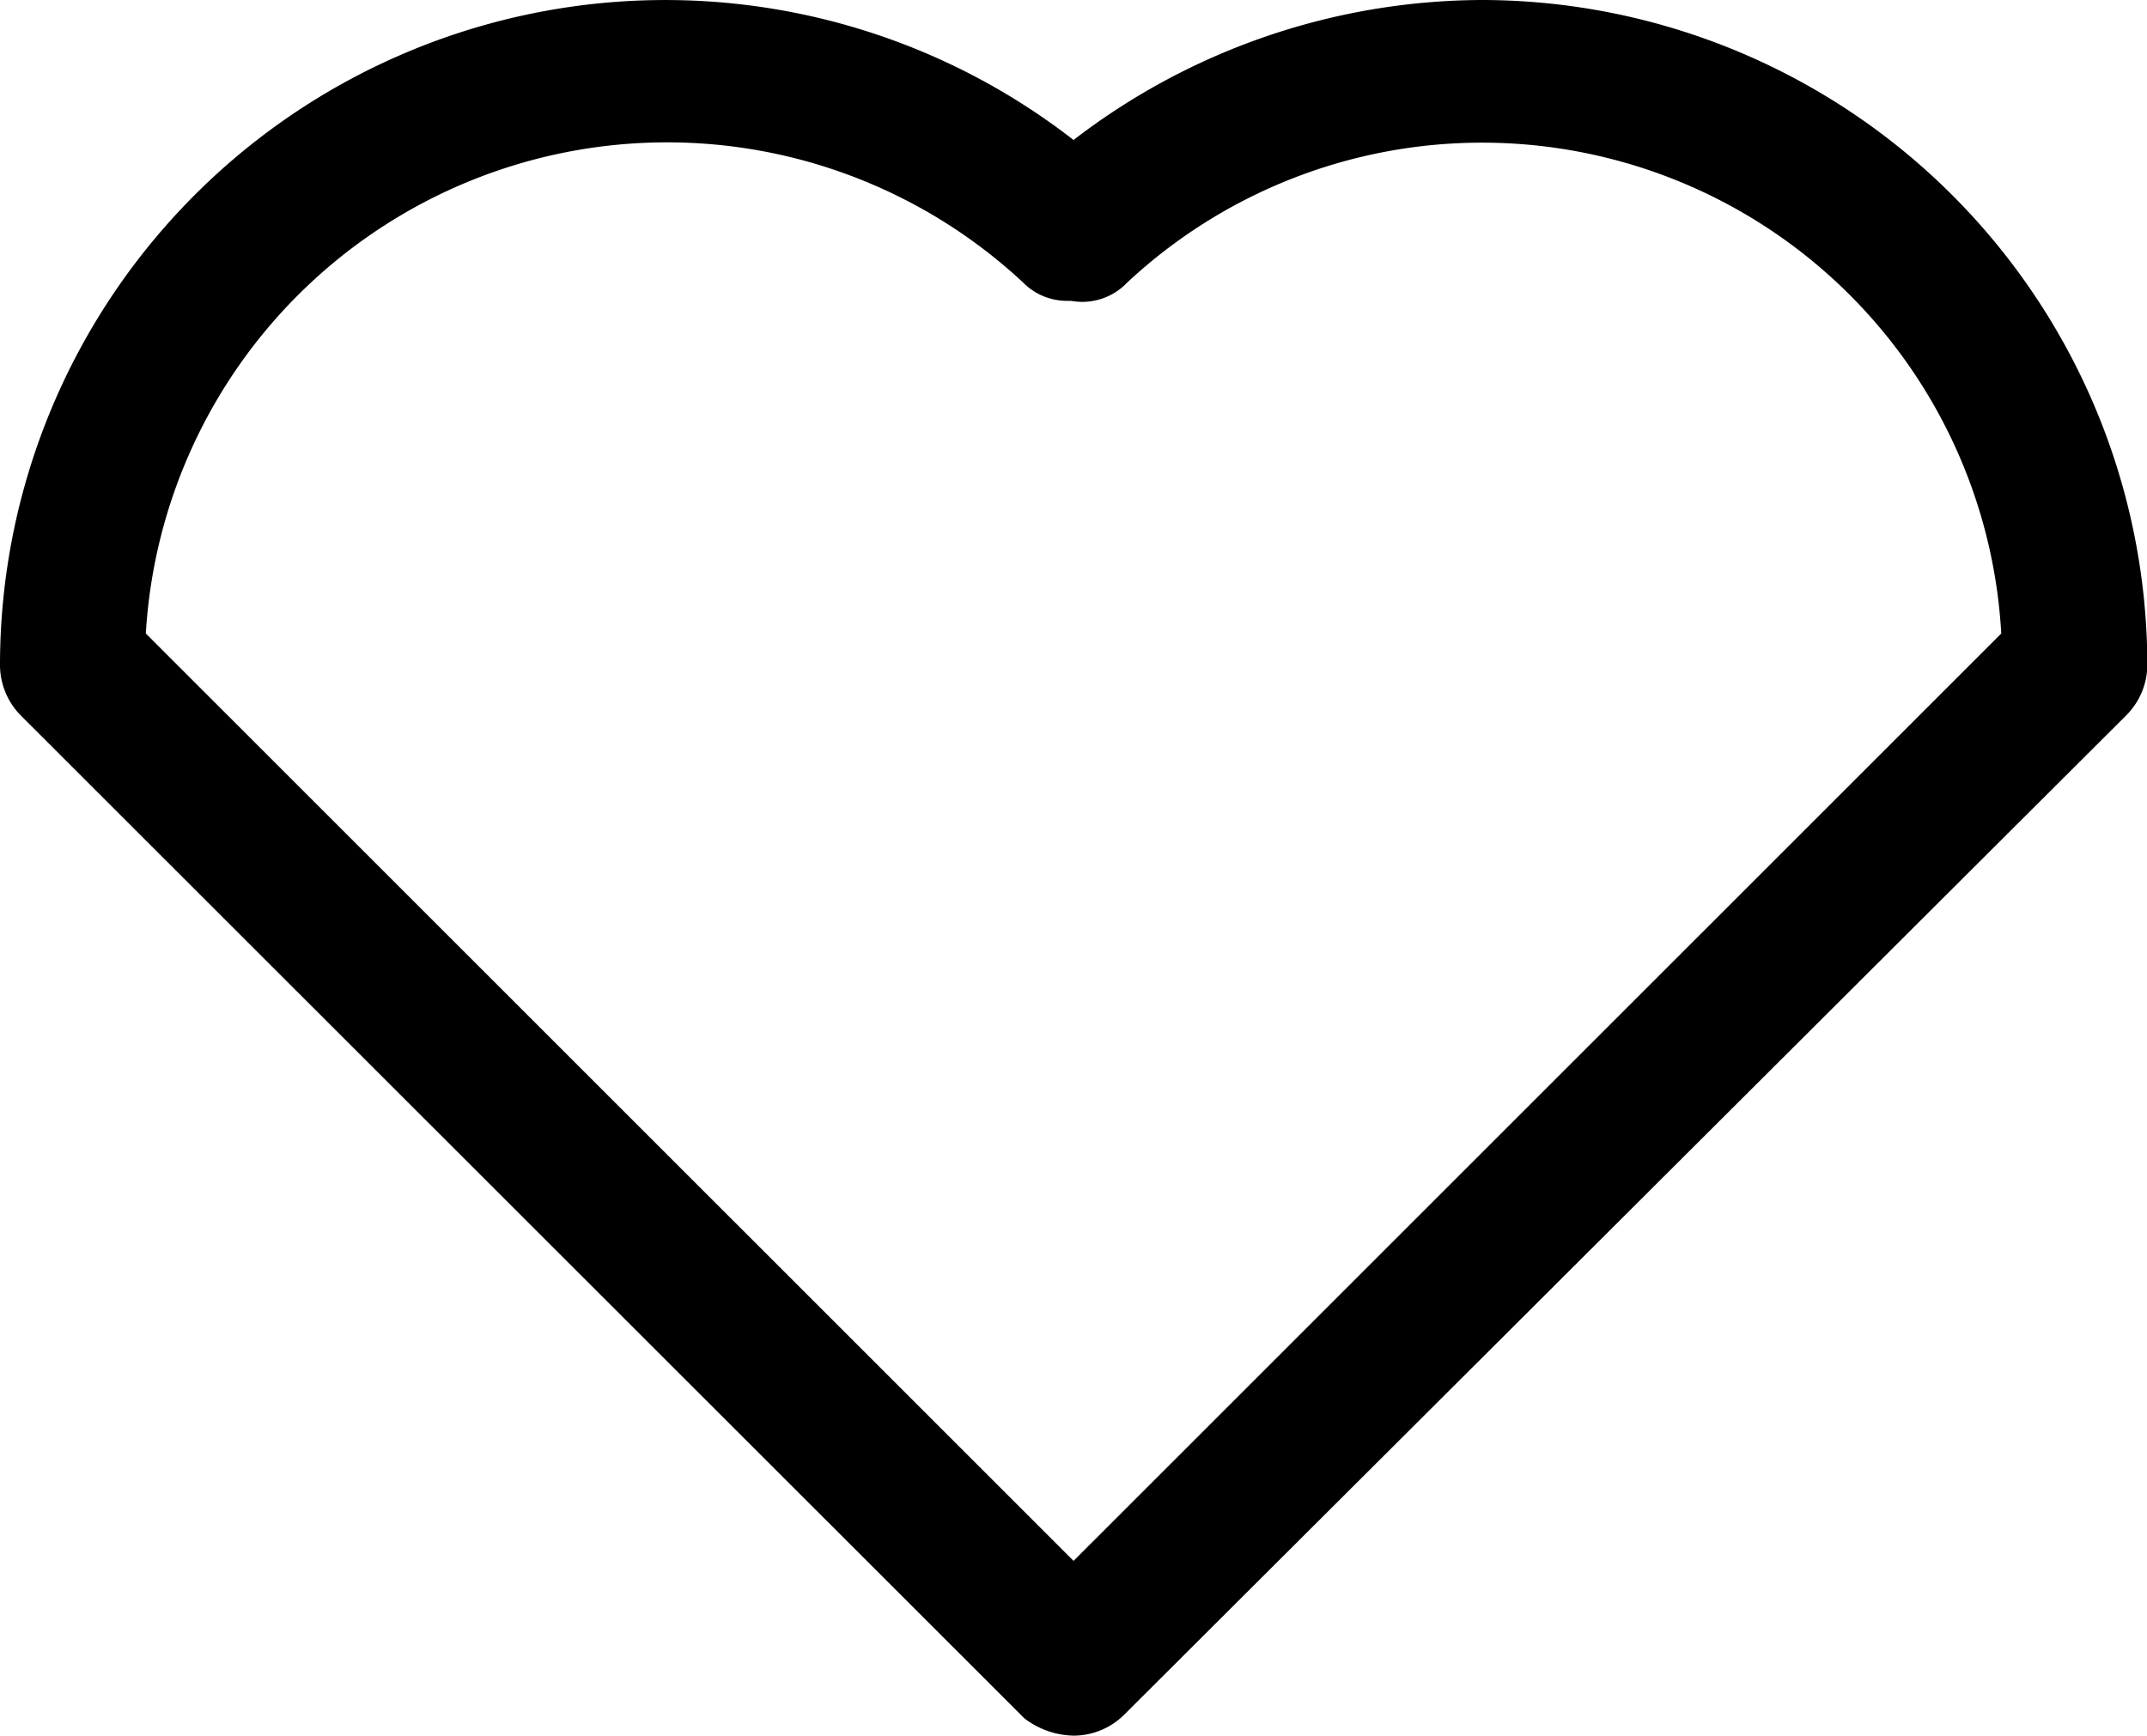 <svg xmlns="http://www.w3.org/2000/svg" viewBox="0 0 247.33 200"><title>Asset 38</title><g id="Layer_2" data-name="Layer 2"><g id="HKI_hearts"><path d="M170.67,0a77.54,77.54,0,0,0-47,16.13A76.64,76.64,0,0,0,0,76.67a8.3,8.3,0,0,0,2.5,5.88L118,198a9.62,9.62,0,0,0,5.71,2,8.31,8.31,0,0,0,5.88-2.5l115.28-115a8.3,8.3,0,0,0,2.5-5.88A76.75,76.75,0,0,0,170.67,0Zm59.87,73L123.67,179.86,16.8,73a60.15,60.15,0,0,1,101-40.5A7.14,7.14,0,0,0,123,34.67l.4,0a7.14,7.14,0,0,0,6.45-2.11A59.9,59.9,0,0,1,230.54,73Z"/></g></g></svg>